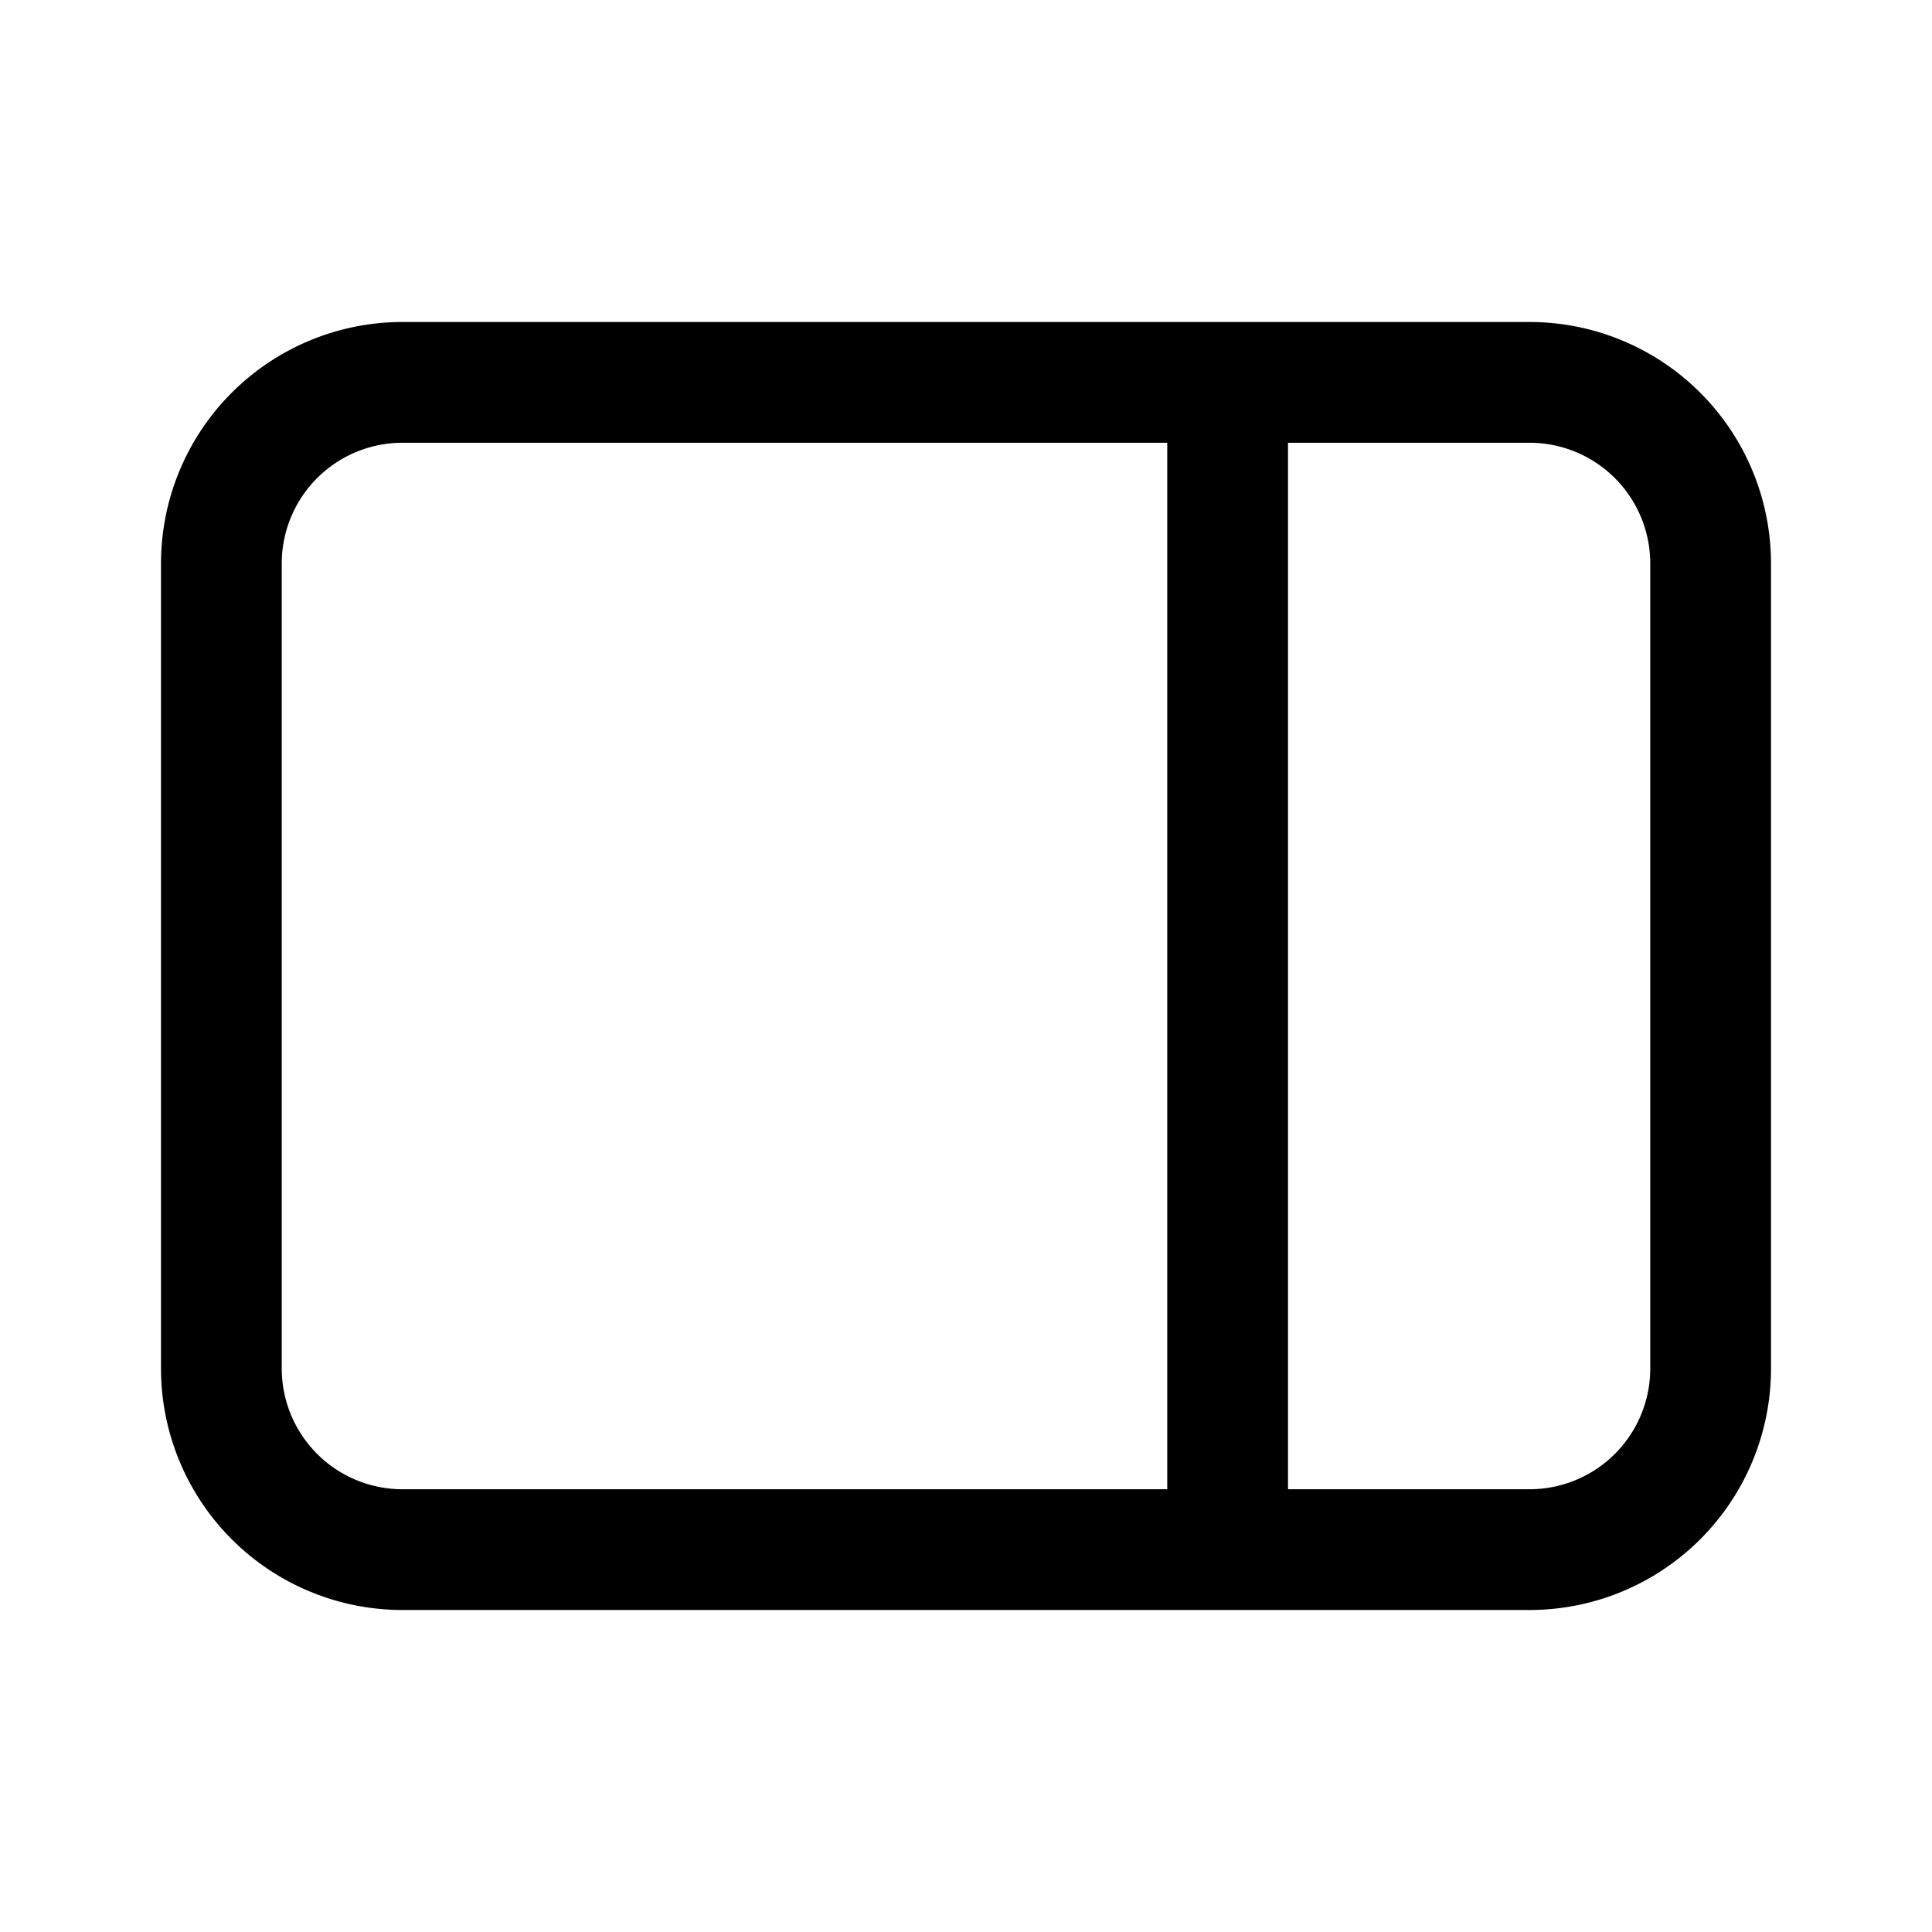 <svg xmlns="http://www.w3.org/2000/svg" width="24" height="24" viewBox="0 0 24 24"><path fill="currentColor" fill-rule="evenodd" d="M16 5.5h3A1.5 1.5 0 0120.5 7v10a1.5 1.5 0 01-1.5 1.5h-3zm-1.5 0H5A1.5 1.5 0 003.5 7v10A1.5 1.5 0 005 18.5h9.5zM2 7a3 3 0 013-3h14a3 3 0 013 3v10a3 3 0 01-3 3H5a3 3 0 01-3-3z" clip-rule="evenodd"/></svg>